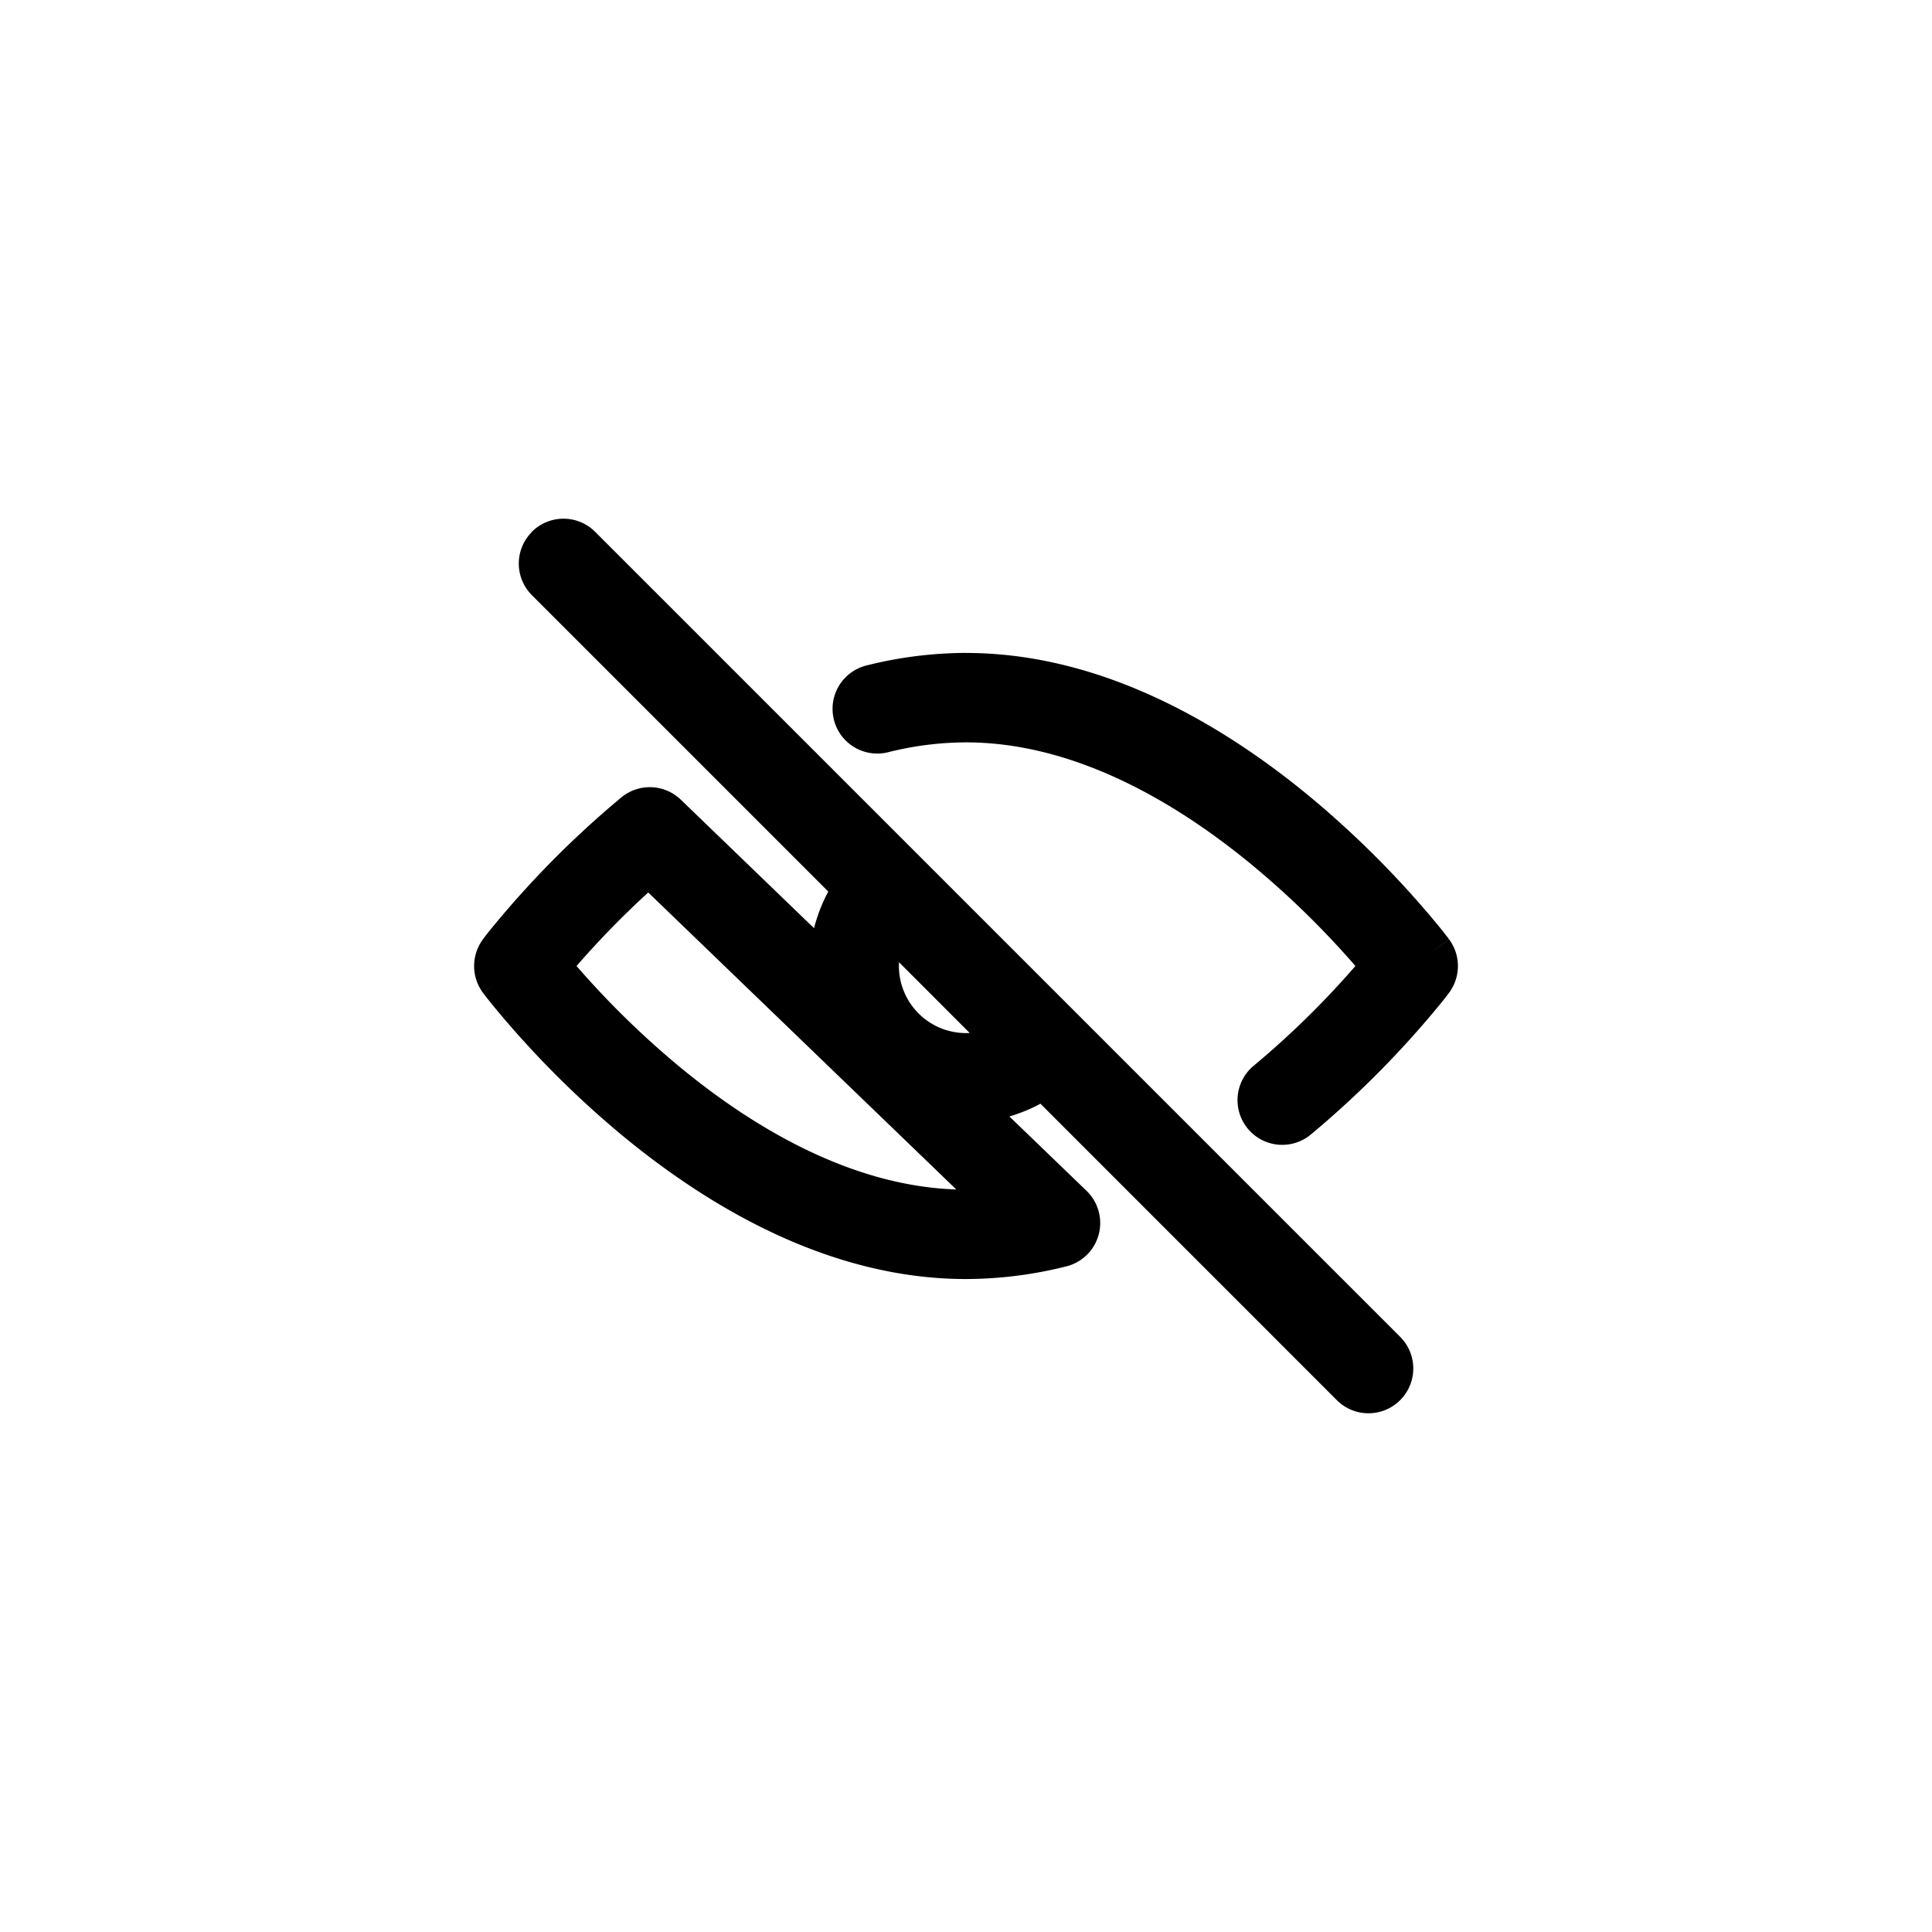 <?xml version="1.0" standalone="no"?><!DOCTYPE svg PUBLIC "-//W3C//DTD SVG 1.1//EN" "http://www.w3.org/Graphics/SVG/1.1/DTD/svg11.dtd"><svg t="1629353685191" class="icon" viewBox="0 0 1024 1024" version="1.1" xmlns="http://www.w3.org/2000/svg" p-id="1150" xmlns:xlink="http://www.w3.org/1999/xlink" width="200" height="200"><defs><style type="text/css"></style></defs><path d="M281.884 281.884a23.694 23.694 0 0 1 33.564 0l426.667 426.667a23.694 23.694 0 0 1-33.564 33.564l-157.099-157.127a82.716 82.716 0 0 1-16.469 6.741l40.875 39.396a23.694 23.694 0 0 1-10.695 40.078 218.823 218.823 0 0 1-53.163 6.713c-73.7 0-138.325-39.737-182.727-76.544a512.74 512.74 0 0 1-67.897-68.324 313.031 313.031 0 0 1-4.978-6.286l-0.284-0.398L256 526.222l6.144-4.608-6.172 4.58a23.78 23.78 0 0 1 0.142-28.53l0.284-0.398a161.764 161.764 0 0 1 4.978-6.286 512.74 512.74 0 0 1 67.897-68.295 23.694 23.694 0 0 1 31.573 1.166l70.628 68.124c1.707-6.827 4.267-13.369 7.538-19.428L281.913 315.449a23.694 23.694 0 0 1 0-33.508z m61.696 191.147A472.775 472.775 0 0 0 305.579 512a465.835 465.835 0 0 0 53.931 52.85c40.107 33.28 92.046 63.772 147.342 65.593l-163.271-157.412z m170.382 74.468l-37.461-37.49a35.556 35.556 0 0 0 37.49 37.49zM512 346.084c73.7 0 138.325 39.737 182.727 76.544a512.484 512.484 0 0 1 67.897 68.324c1.707 2.076 2.987 3.726 3.897 4.921l1.081 1.365 0.284 0.398c0.114 0.142 0.142 0.171-2.247 1.934l-2.276 1.707-10.98 8.249-3.356 2.475 19.001-14.165c6.258 8.391 6.258 19.911 0 28.359l-0.142 0.171-0.284 0.398a154.51 154.51 0 0 1-4.978 6.286 513.081 513.081 0 0 1-67.897 68.295 23.694 23.694 0 1 1-30.236-36.494A466.062 466.062 0 0 0 718.393 512a466.432 466.432 0 0 0-53.931-52.85c-41.358-34.304-95.26-65.678-152.462-65.678a171.236 171.236 0 0 0-41.33 5.234 23.694 23.694 0 0 1-11.406-45.995A218.624 218.624 0 0 1 512 346.055z" p-id="1151"></path></svg>